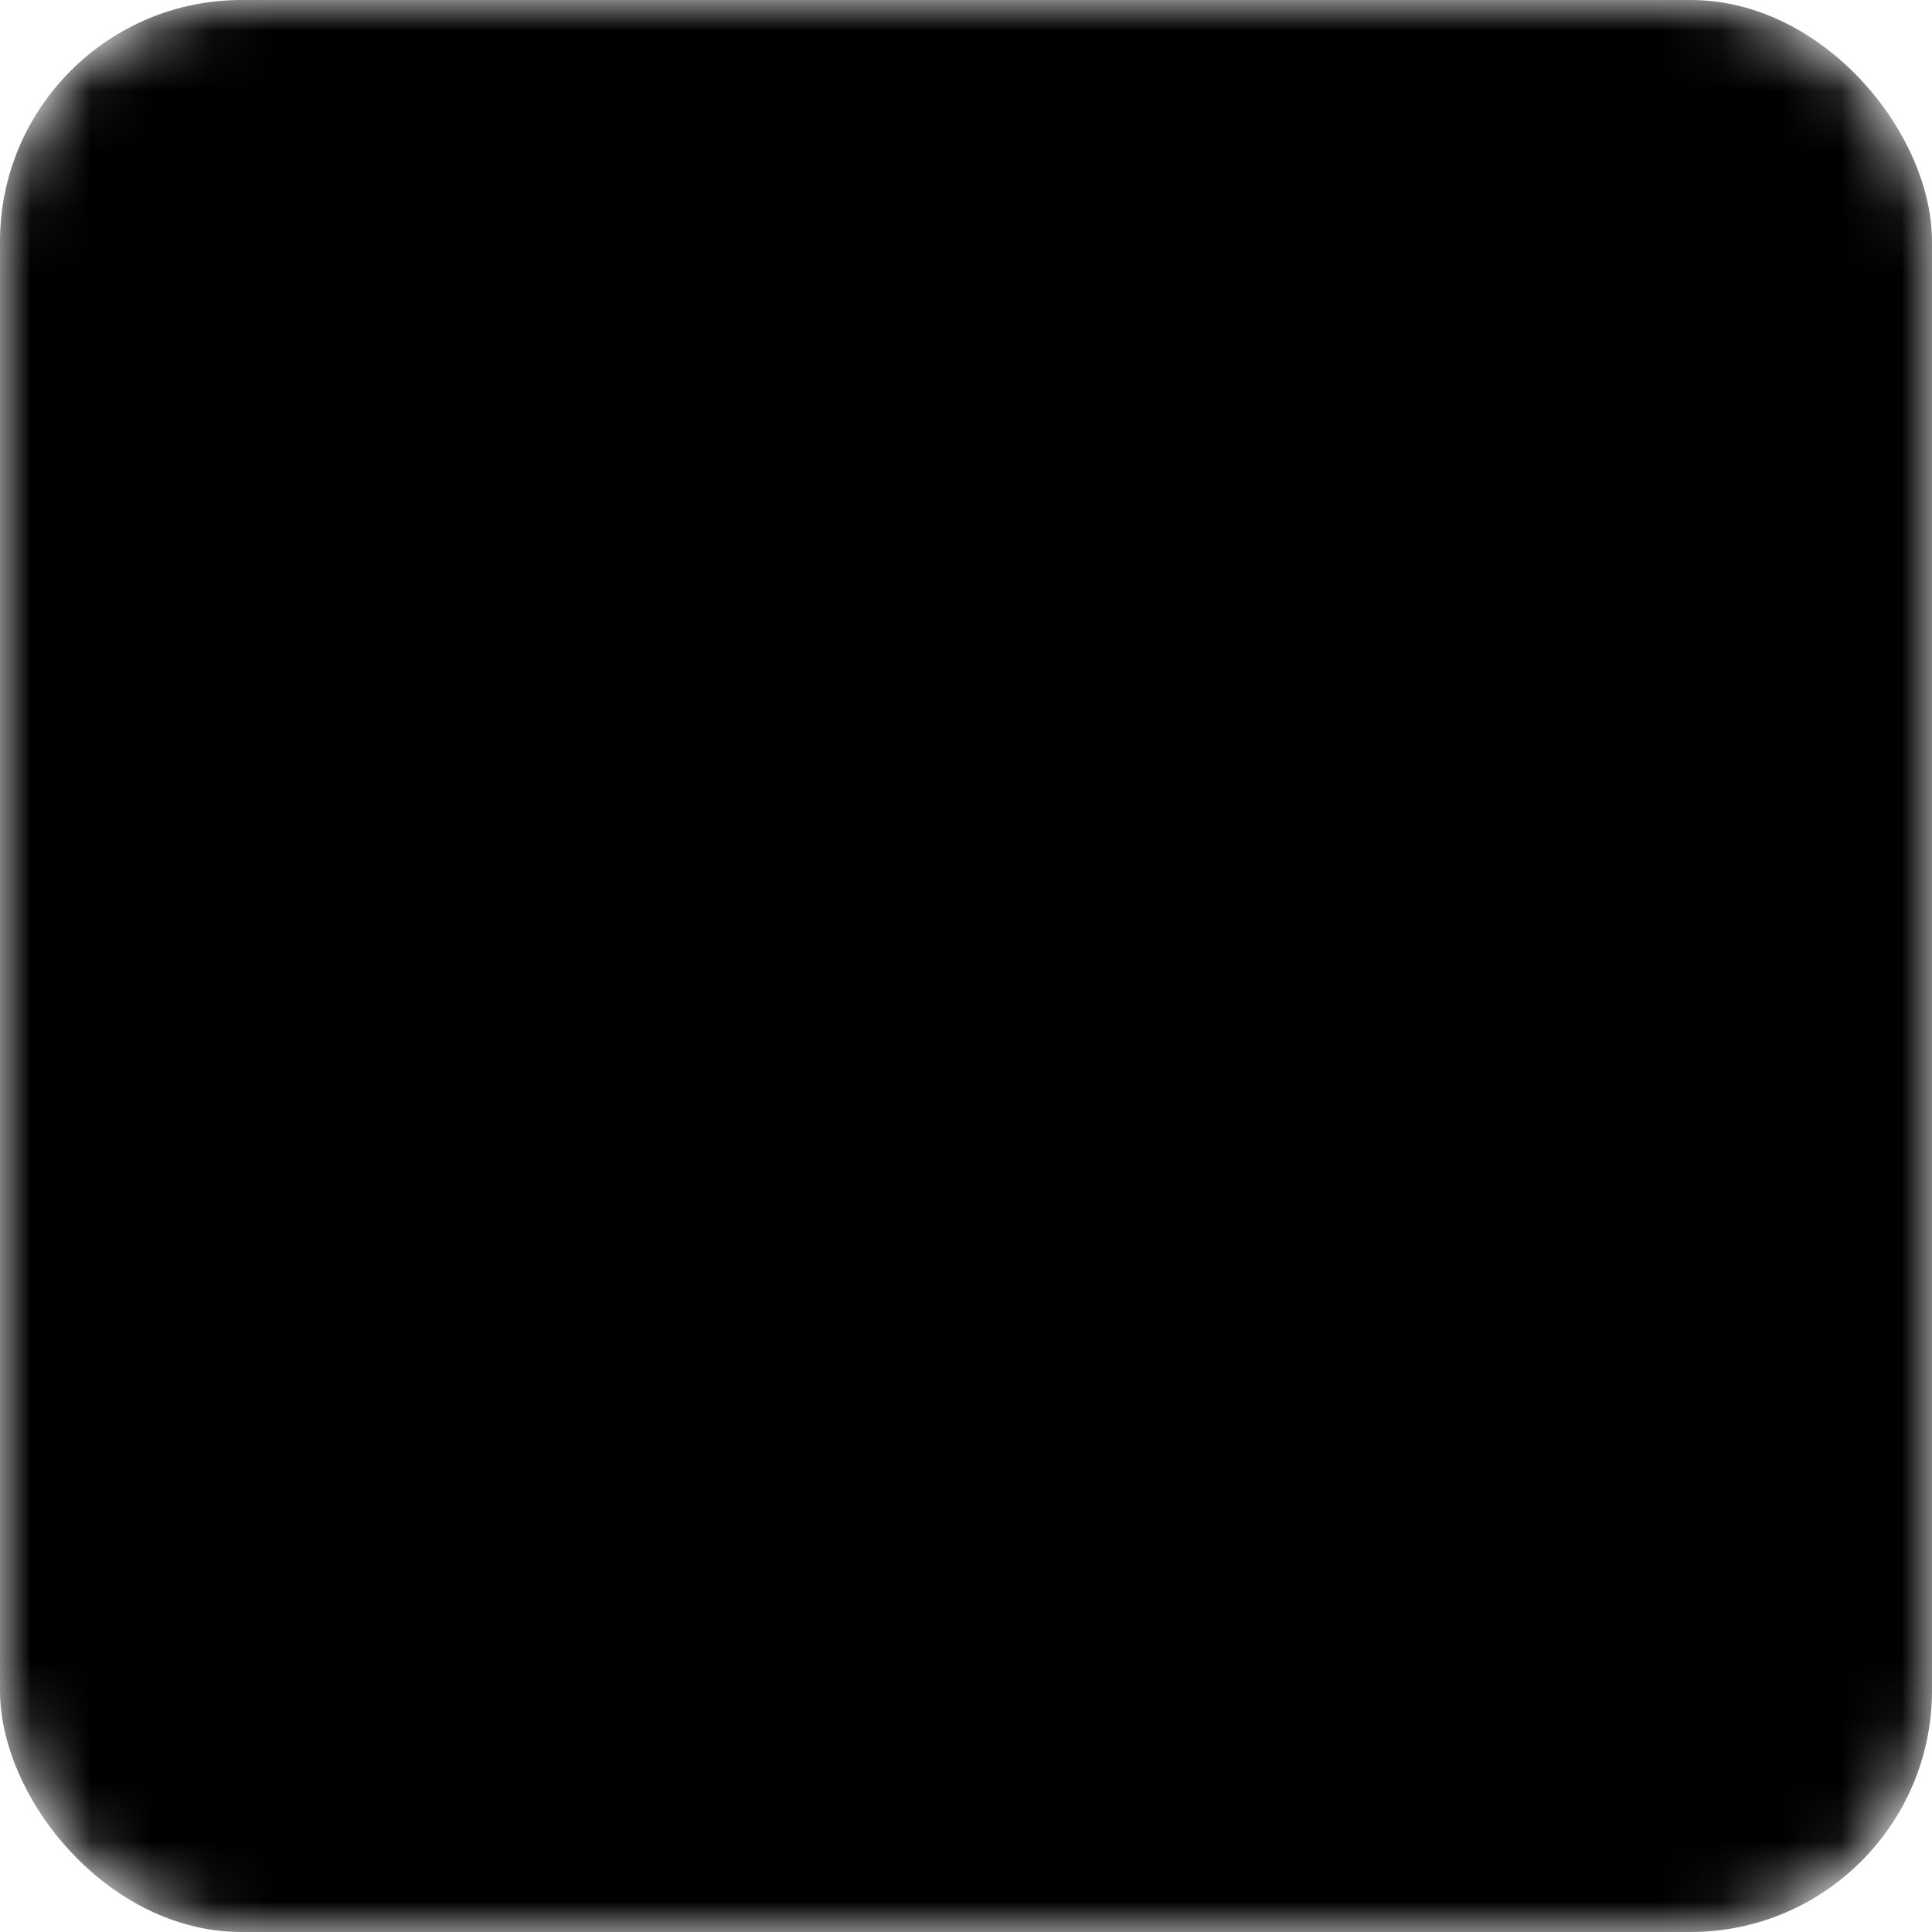 <svg xmlns="http://www.w3.org/2000/svg" xmlns:xlink="http://www.w3.org/1999/xlink" viewBox="0 0 32 32"><defs><rect id="a" width="32" height="32" rx="4" ry="4"/><mask id="b" width="32" height="32" x="0" y="0"><use xlink:href="#a"/></mask></defs><g fill-rule="evenodd"><use mask="url(#b)" xlink:href="#a"/><path d="M23.785 8.671L11.95 19.68l3.423.003-7.153-6.68a2.512 2.512 0 0 0-3.541.113 2.49 2.49 0 0 0 .114 3.529l7.153 6.68c.962.9 2.458.901 3.423.005L27.204 12.32a2.49 2.49 0 0 0 .122-3.528 2.512 2.512 0 0 0-3.54-.122z"/></g></svg>